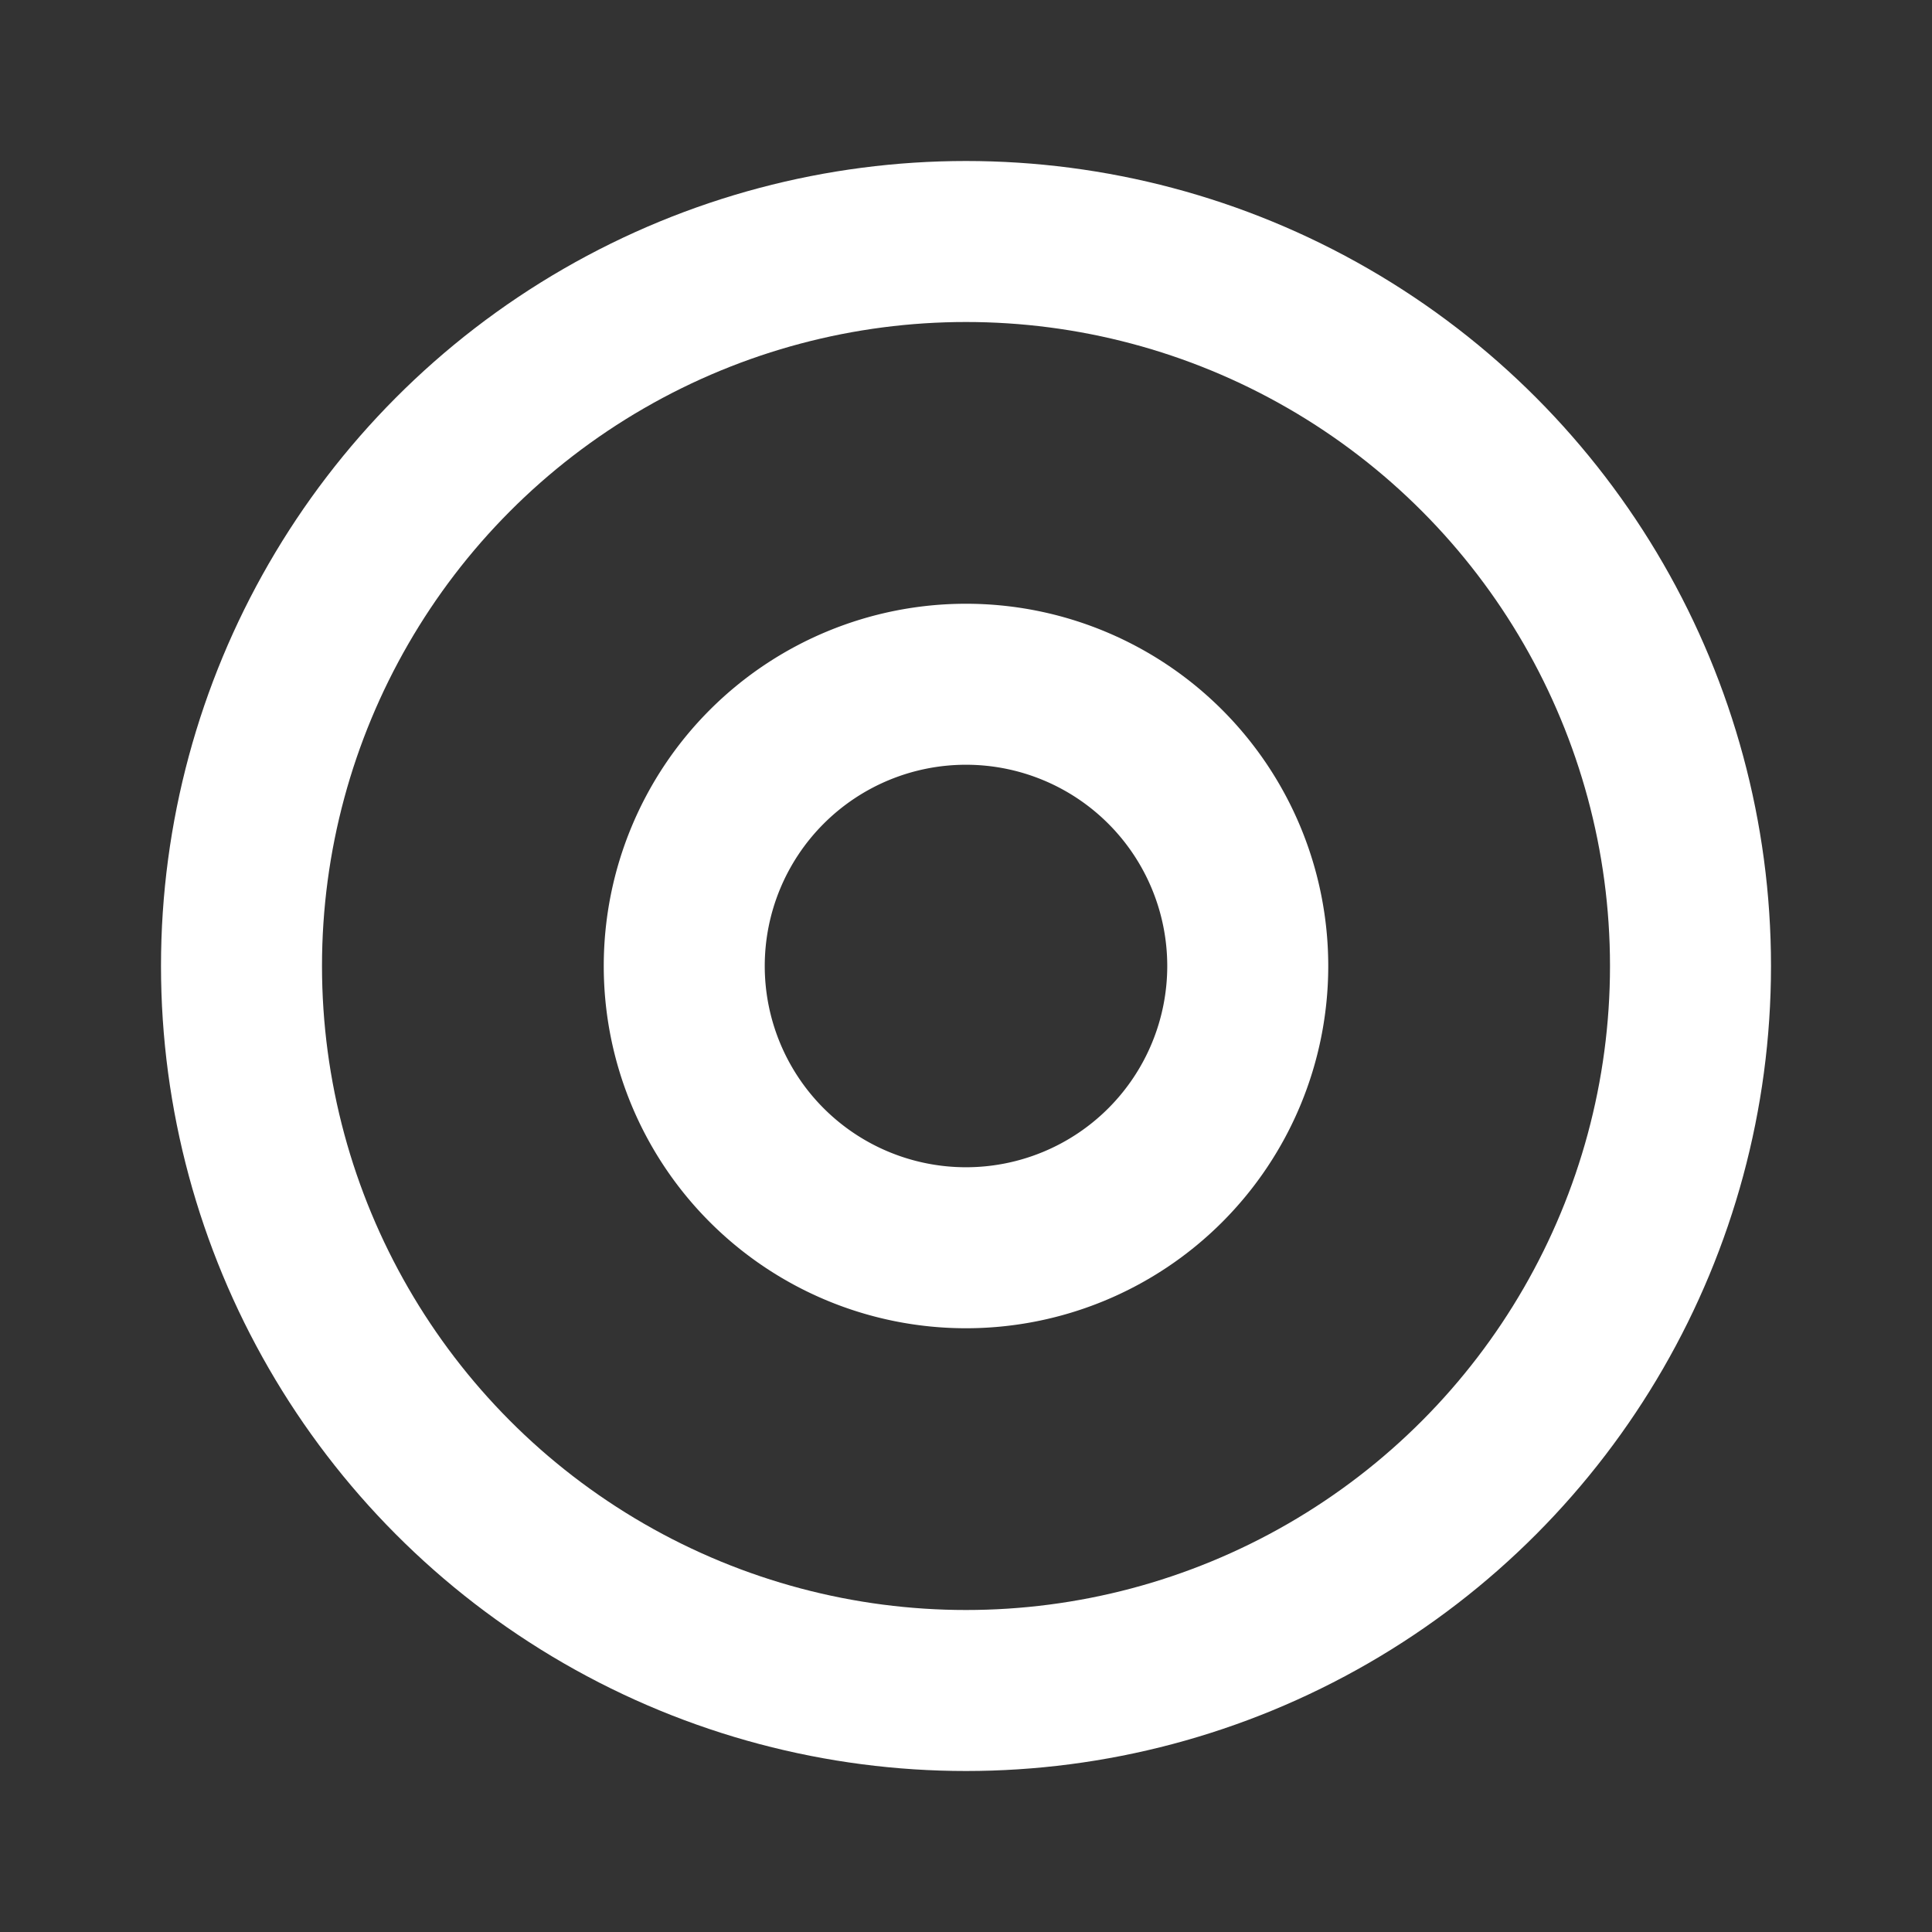 <svg width="24" height="24" fill="none" xmlns="http://www.w3.org/2000/svg"><rect width="100%" height="100%" fill="#333333" stroke="none"/><circle cx="12" cy="12" r="9" stroke="#fff" stroke-width="2"/><path d="M15.5 12a3.5 3.5 0 1 1-7 0 3.5 3.5 0 0 1 7 0z" stroke="#fff" stroke-width="2"/></svg>